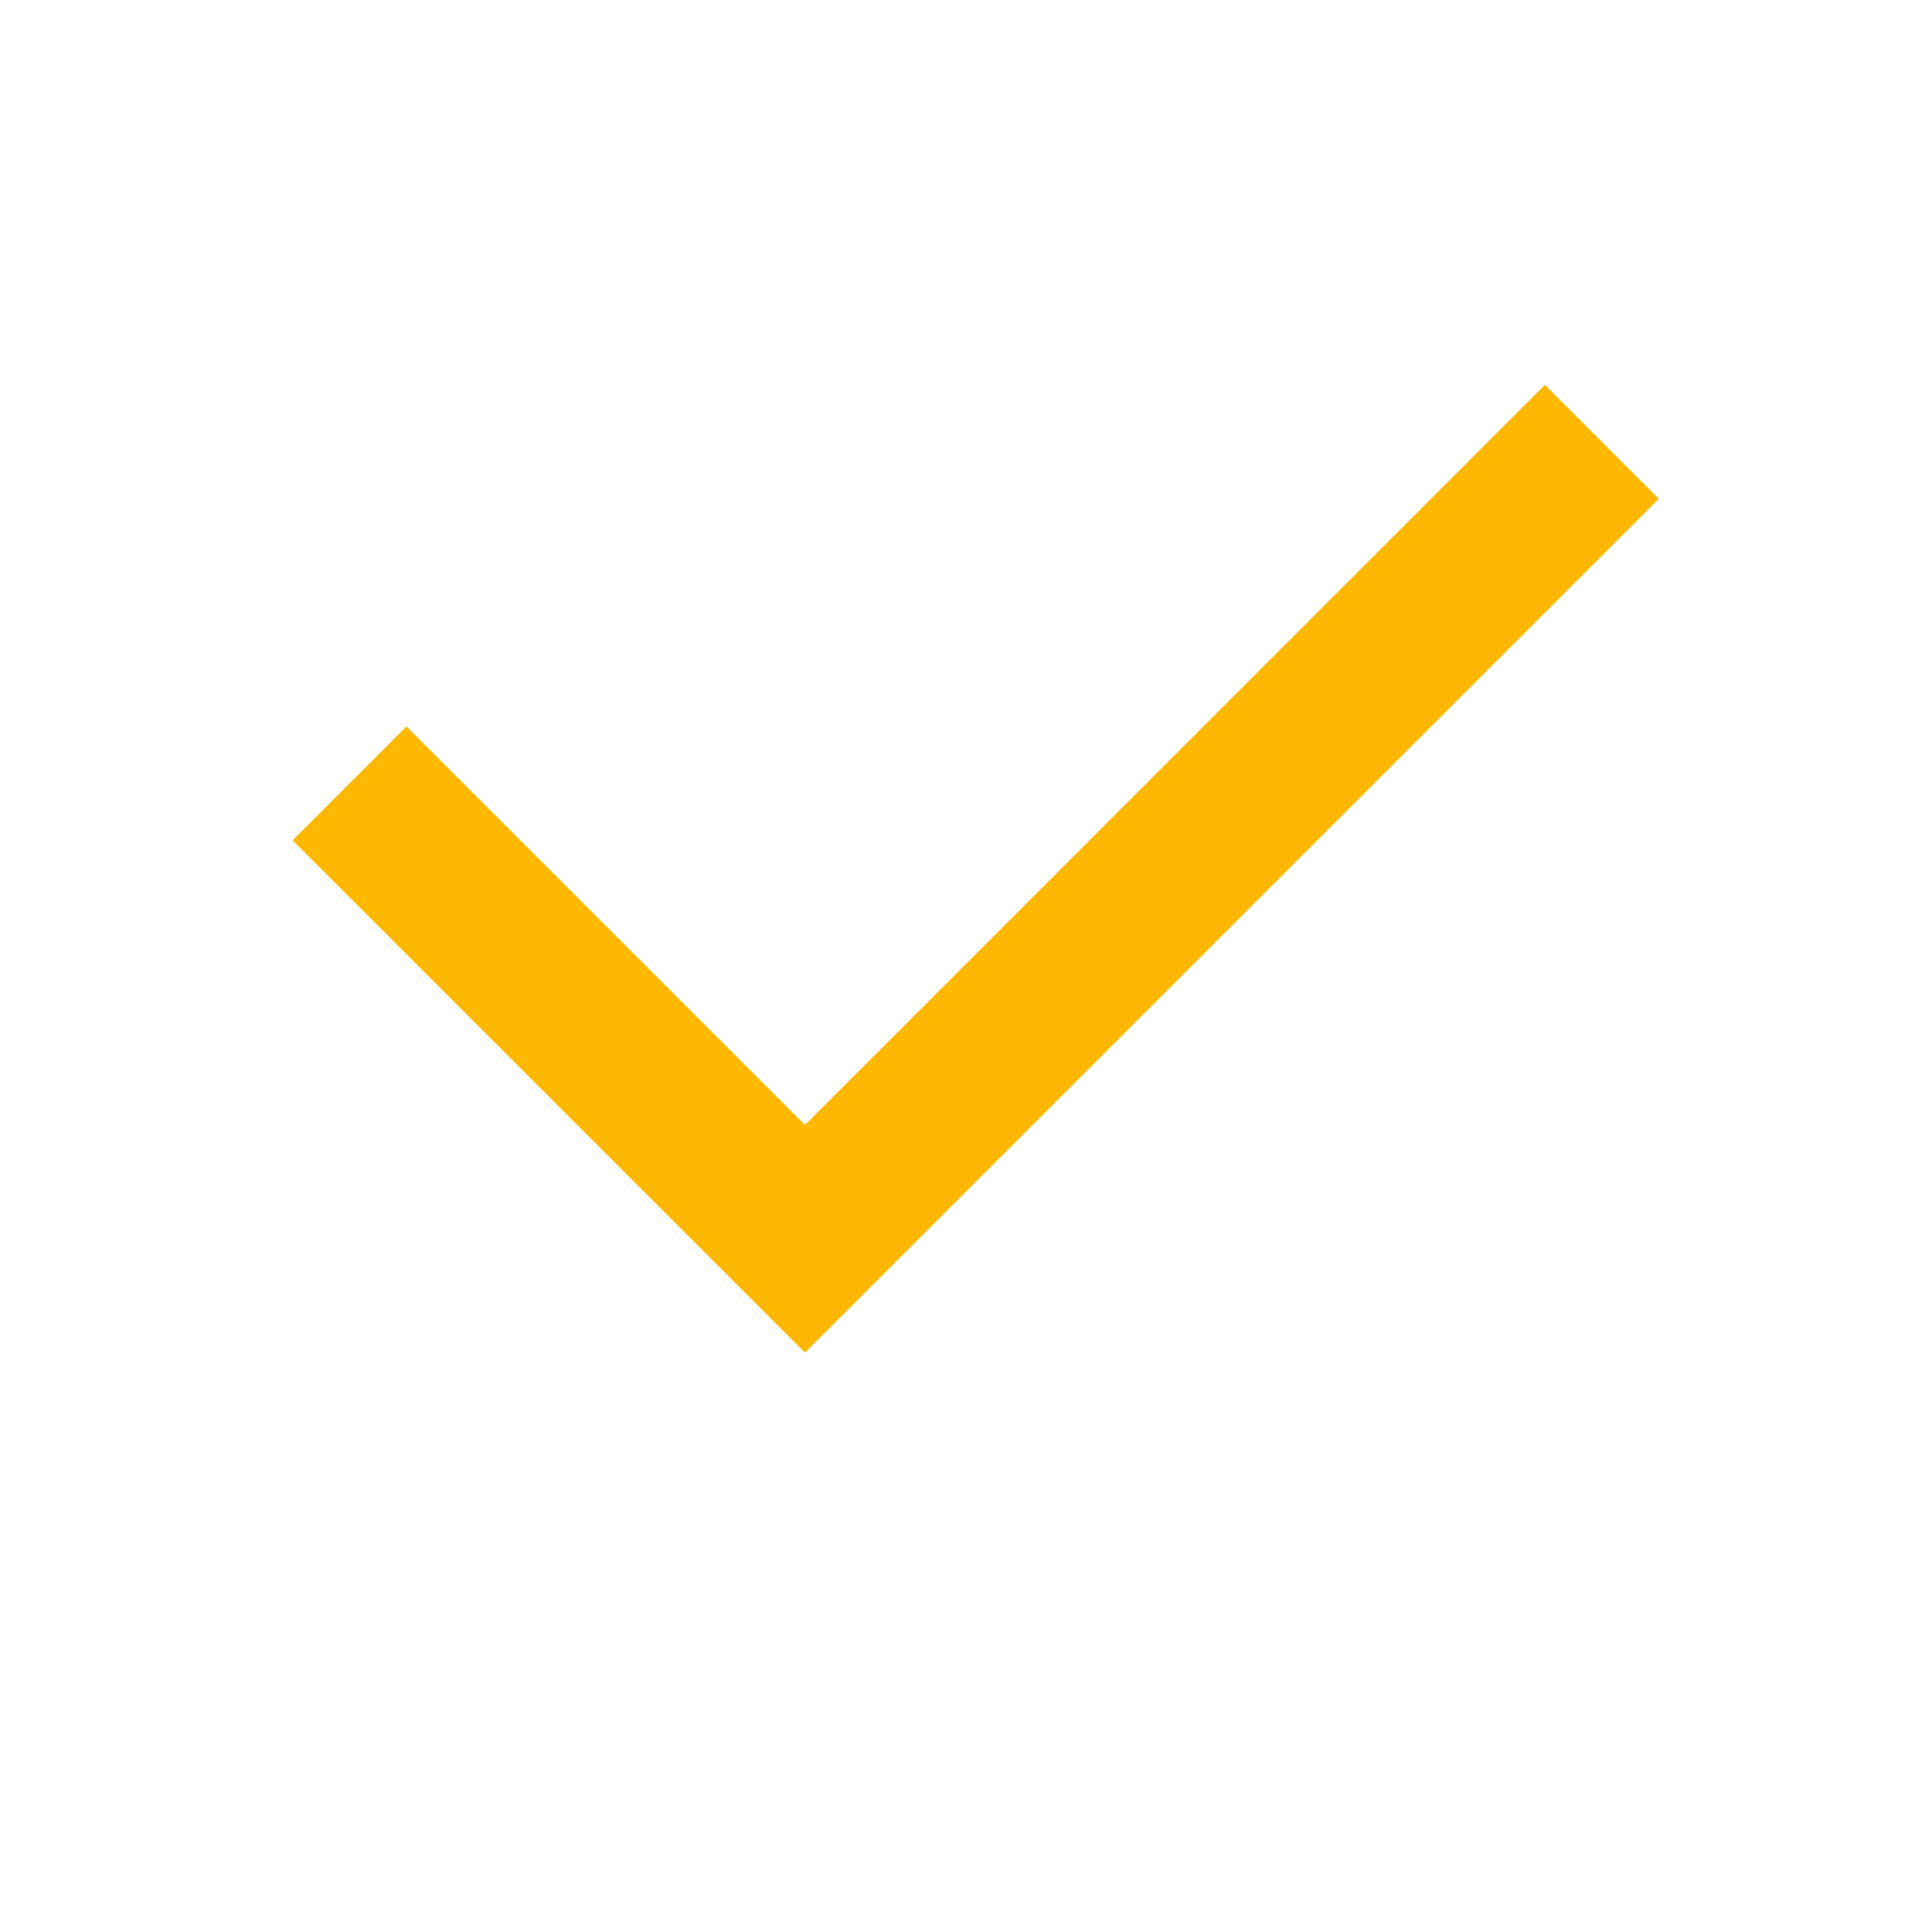 <svg width="20" height="20" viewBox="0 0 20 20" fill="none" xmlns="http://www.w3.org/2000/svg">
<g clip-path="url(#clip0_5037_104426)">
<path d="M8.333 11.645L15.993 3.984L17.172 5.163L8.333 14.002L3.029 8.699L4.208 7.52L8.333 11.645Z" fill="#FFB800"/>
</g>
<defs>
<clipPath id="clip0_5037_104426">
<rect width="20" height="20" fill="white"/>
</clipPath>
</defs>
</svg>
